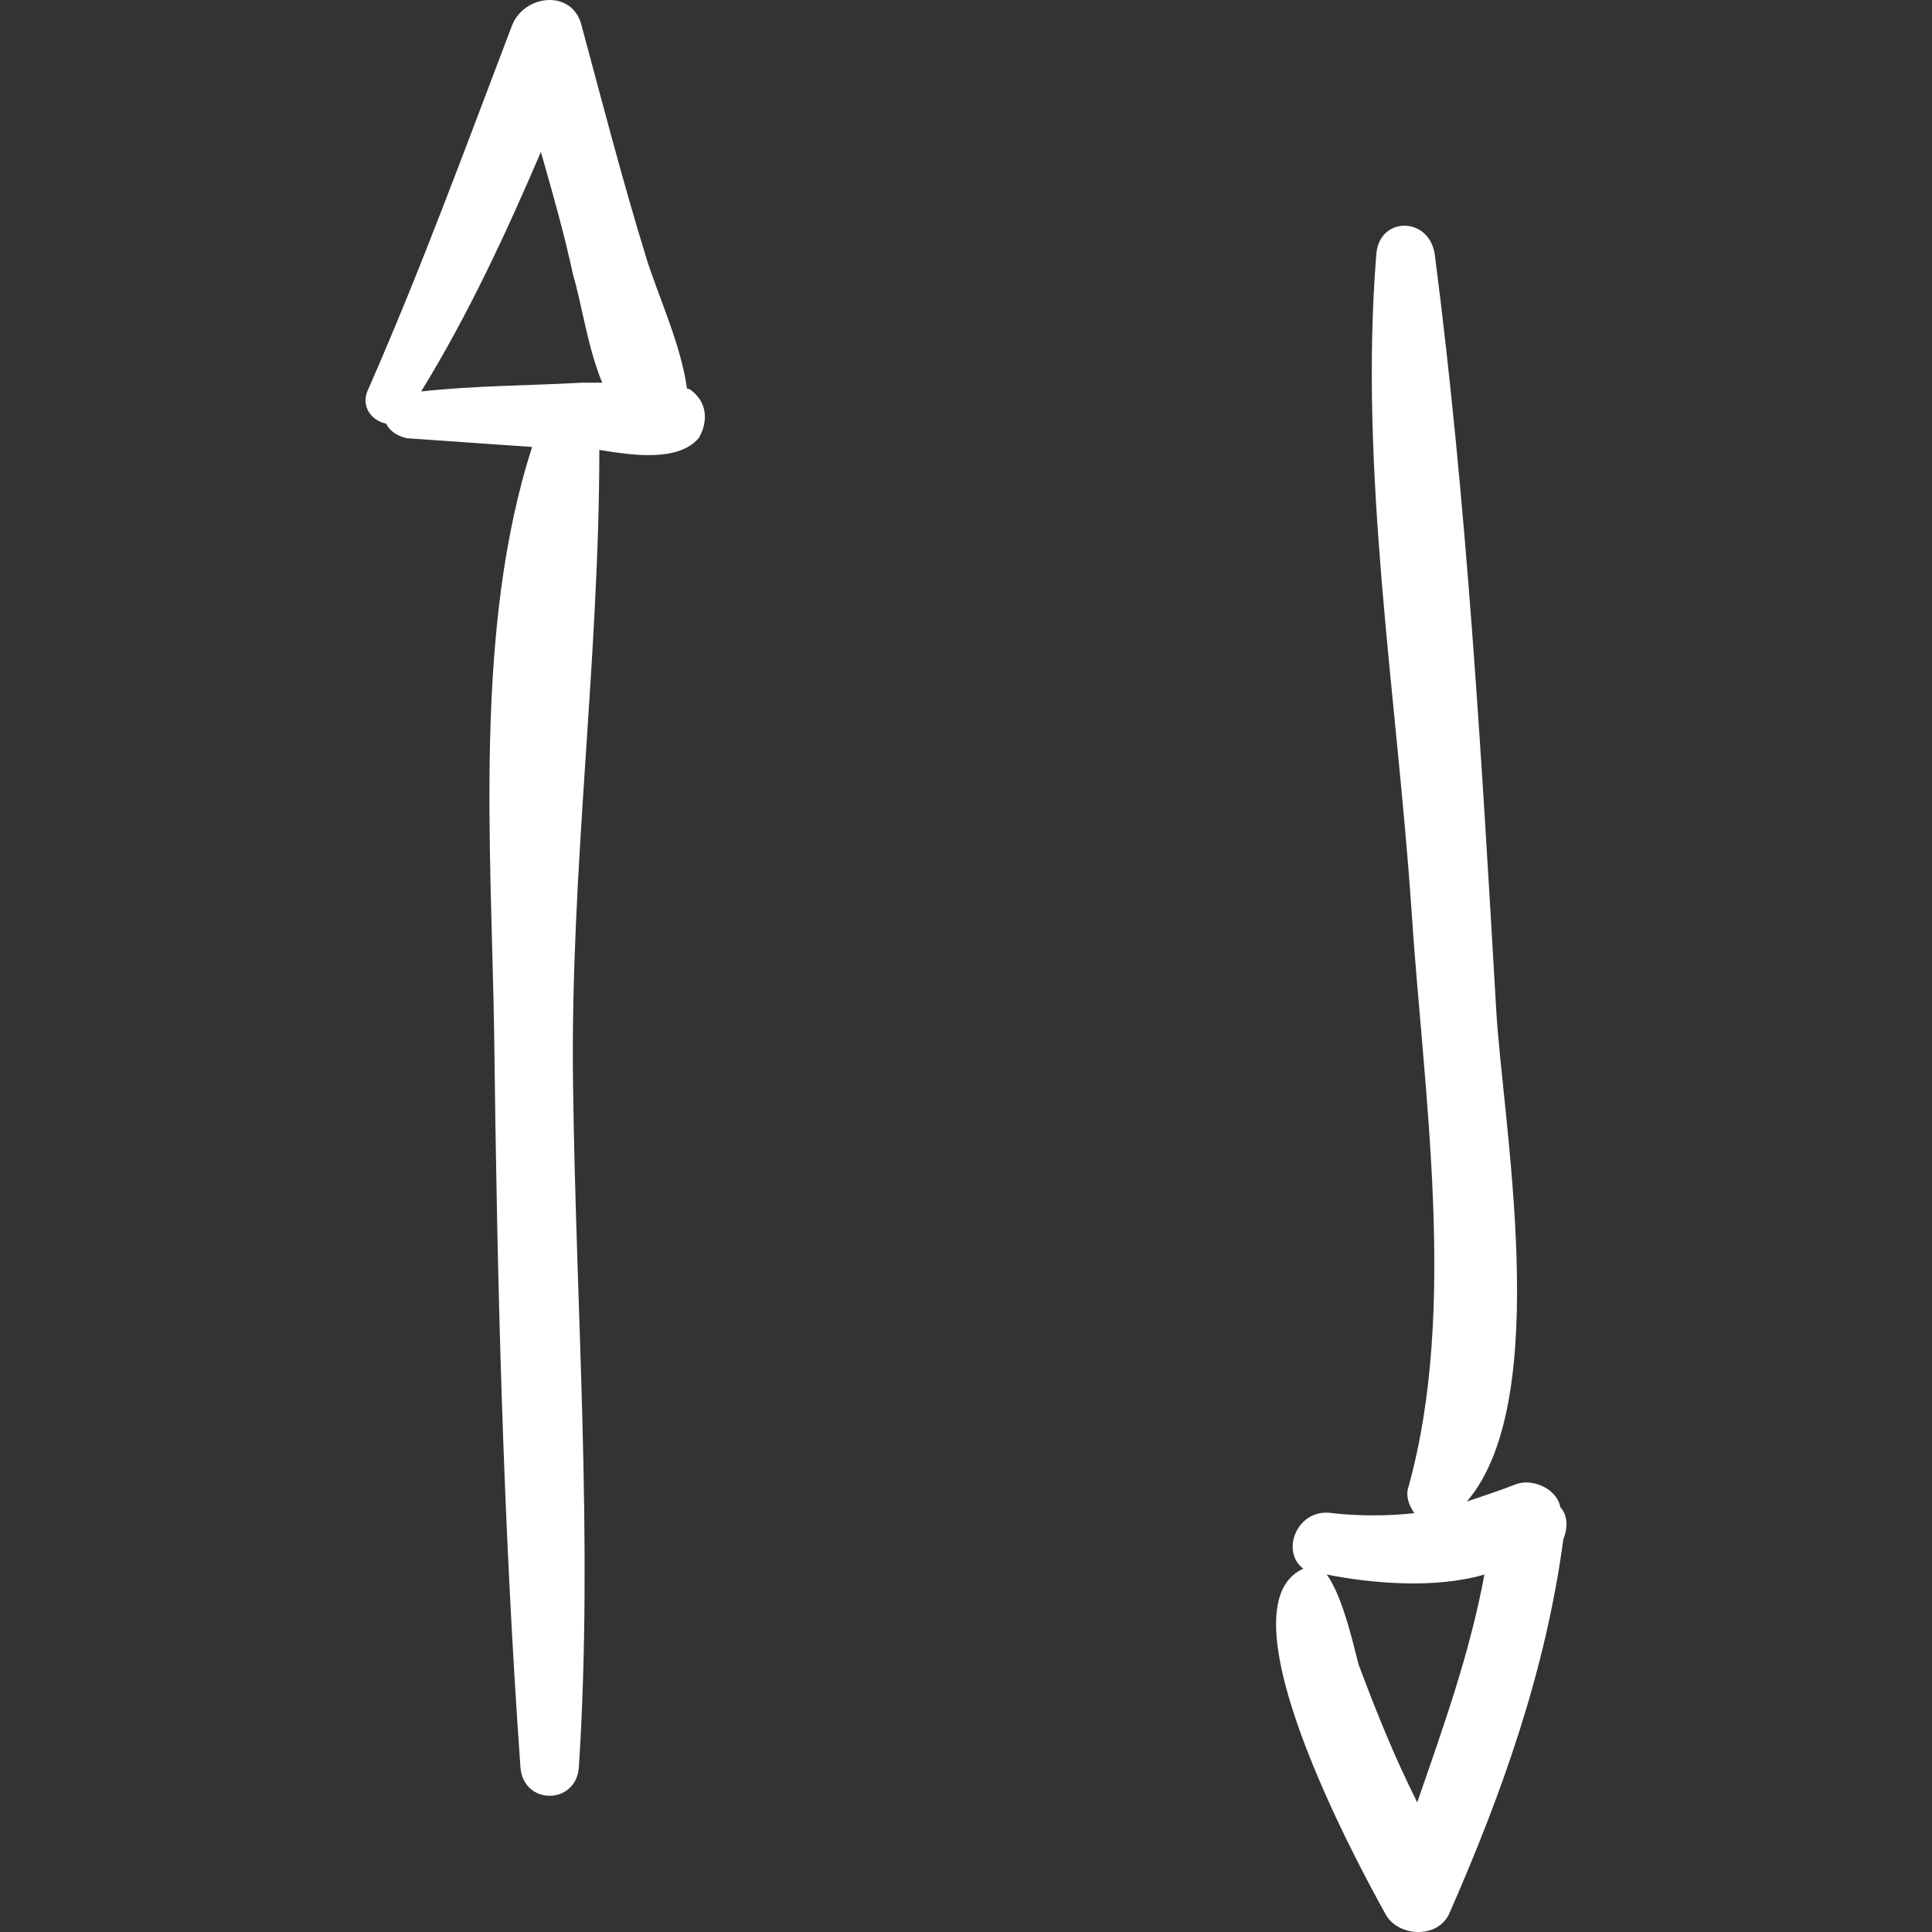 <?xml version="1.0" encoding="iso-8859-1"?>
<!-- Uploaded to: SVG Repo, www.svgrepo.com, Generator: SVG Repo Mixer Tools -->
<!DOCTYPE svg PUBLIC "-//W3C//DTD SVG 1.1//EN" "http://www.w3.org/Graphics/SVG/1.1/DTD/svg11.dtd">
<svg fill="white" version="1.1" id="Capa_1" xmlns="http://www.w3.org/2000/svg" xmlns:xlink="http://www.w3.org/1999/xlink" 
	 width="800px" height="800px" viewBox="0 0 404.774 404.774"
	 xml:space="preserve">
<rect x="0" y="0" width="404.774" height="404.774" fill="#333333" stroke="none"/>
<g>
	<g>
		<path className='drawn' d="M145.76,82.63c-0.612-0.612-1.224-1.224-1.836-1.224c-1.224-9.18-6.12-19.584-8.568-27.54
			c-4.896-15.912-9.18-32.436-13.464-48.348c-1.836-7.956-12.24-6.732-14.688,0c-9.792,25.704-18.972,50.796-29.988,75.888
			c-1.836,3.672,0.612,6.732,3.672,7.344c0.612,1.224,1.836,2.448,4.284,3.06c8.568,0.612,17.748,1.224,26.316,1.836
			c-12.24,37.944-8.568,83.844-7.956,123.012c0.612,50.797,1.836,102.204,5.508,153.612c0.612,7.956,11.628,7.956,12.24,0
			c3.06-47.736-0.612-95.472-1.224-143.208c-0.612-44.676,5.508-88.74,5.508-132.804c7.344,1.224,16.524,2.448,20.808-2.448
			C148.208,88.75,148.208,85.078,145.76,82.63z M121.892,80.182c-11.016,0.612-22.644,0.612-33.66,1.836
			c9.792-15.912,17.748-33.048,25.092-50.184c2.448,8.568,4.896,17.136,6.732,25.704c1.836,6.12,3.06,15.3,6.12,22.644
			C124.34,80.182,123.116,80.182,121.892,80.182z"/>
		<path className='drawn' d="M326.912,315.802c-0.611-3.672-5.508-6.12-9.18-4.896c-3.061,1.225-6.732,2.448-10.404,3.672
			c18.359-21.42,7.344-80.172,6.121-103.428c-3.061-52.632-6.121-105.876-12.854-157.896c-1.223-7.956-11.627-7.956-12.24,0
			c-3.672,45.288,4.285,92.412,7.346,137.088c2.447,37.944,9.791,83.844-0.613,121.176c-0.611,1.836,0,3.672,1.225,5.508
			c-5.508,0.612-11.629,0.612-17.137,0c-7.344-1.224-11.016,7.956-6.119,11.628c-17.748,7.956,11.016,61.2,17.135,72.217
			c2.449,4.896,11.018,5.508,13.465,0c11.016-25.093,20.195-50.797,23.867-78.337C328.748,319.474,328.136,317.025,326.912,315.802z
			 M284.683,348.85c-0.611-1.836-3.059-14.076-6.73-18.972c9.18,1.836,22.643,3.06,33.047,0
			c-3.061,16.523-8.568,31.823-14.076,47.735C292.027,367.821,288.355,358.642,284.683,348.85z"/>
	</g>
</g>
</svg>